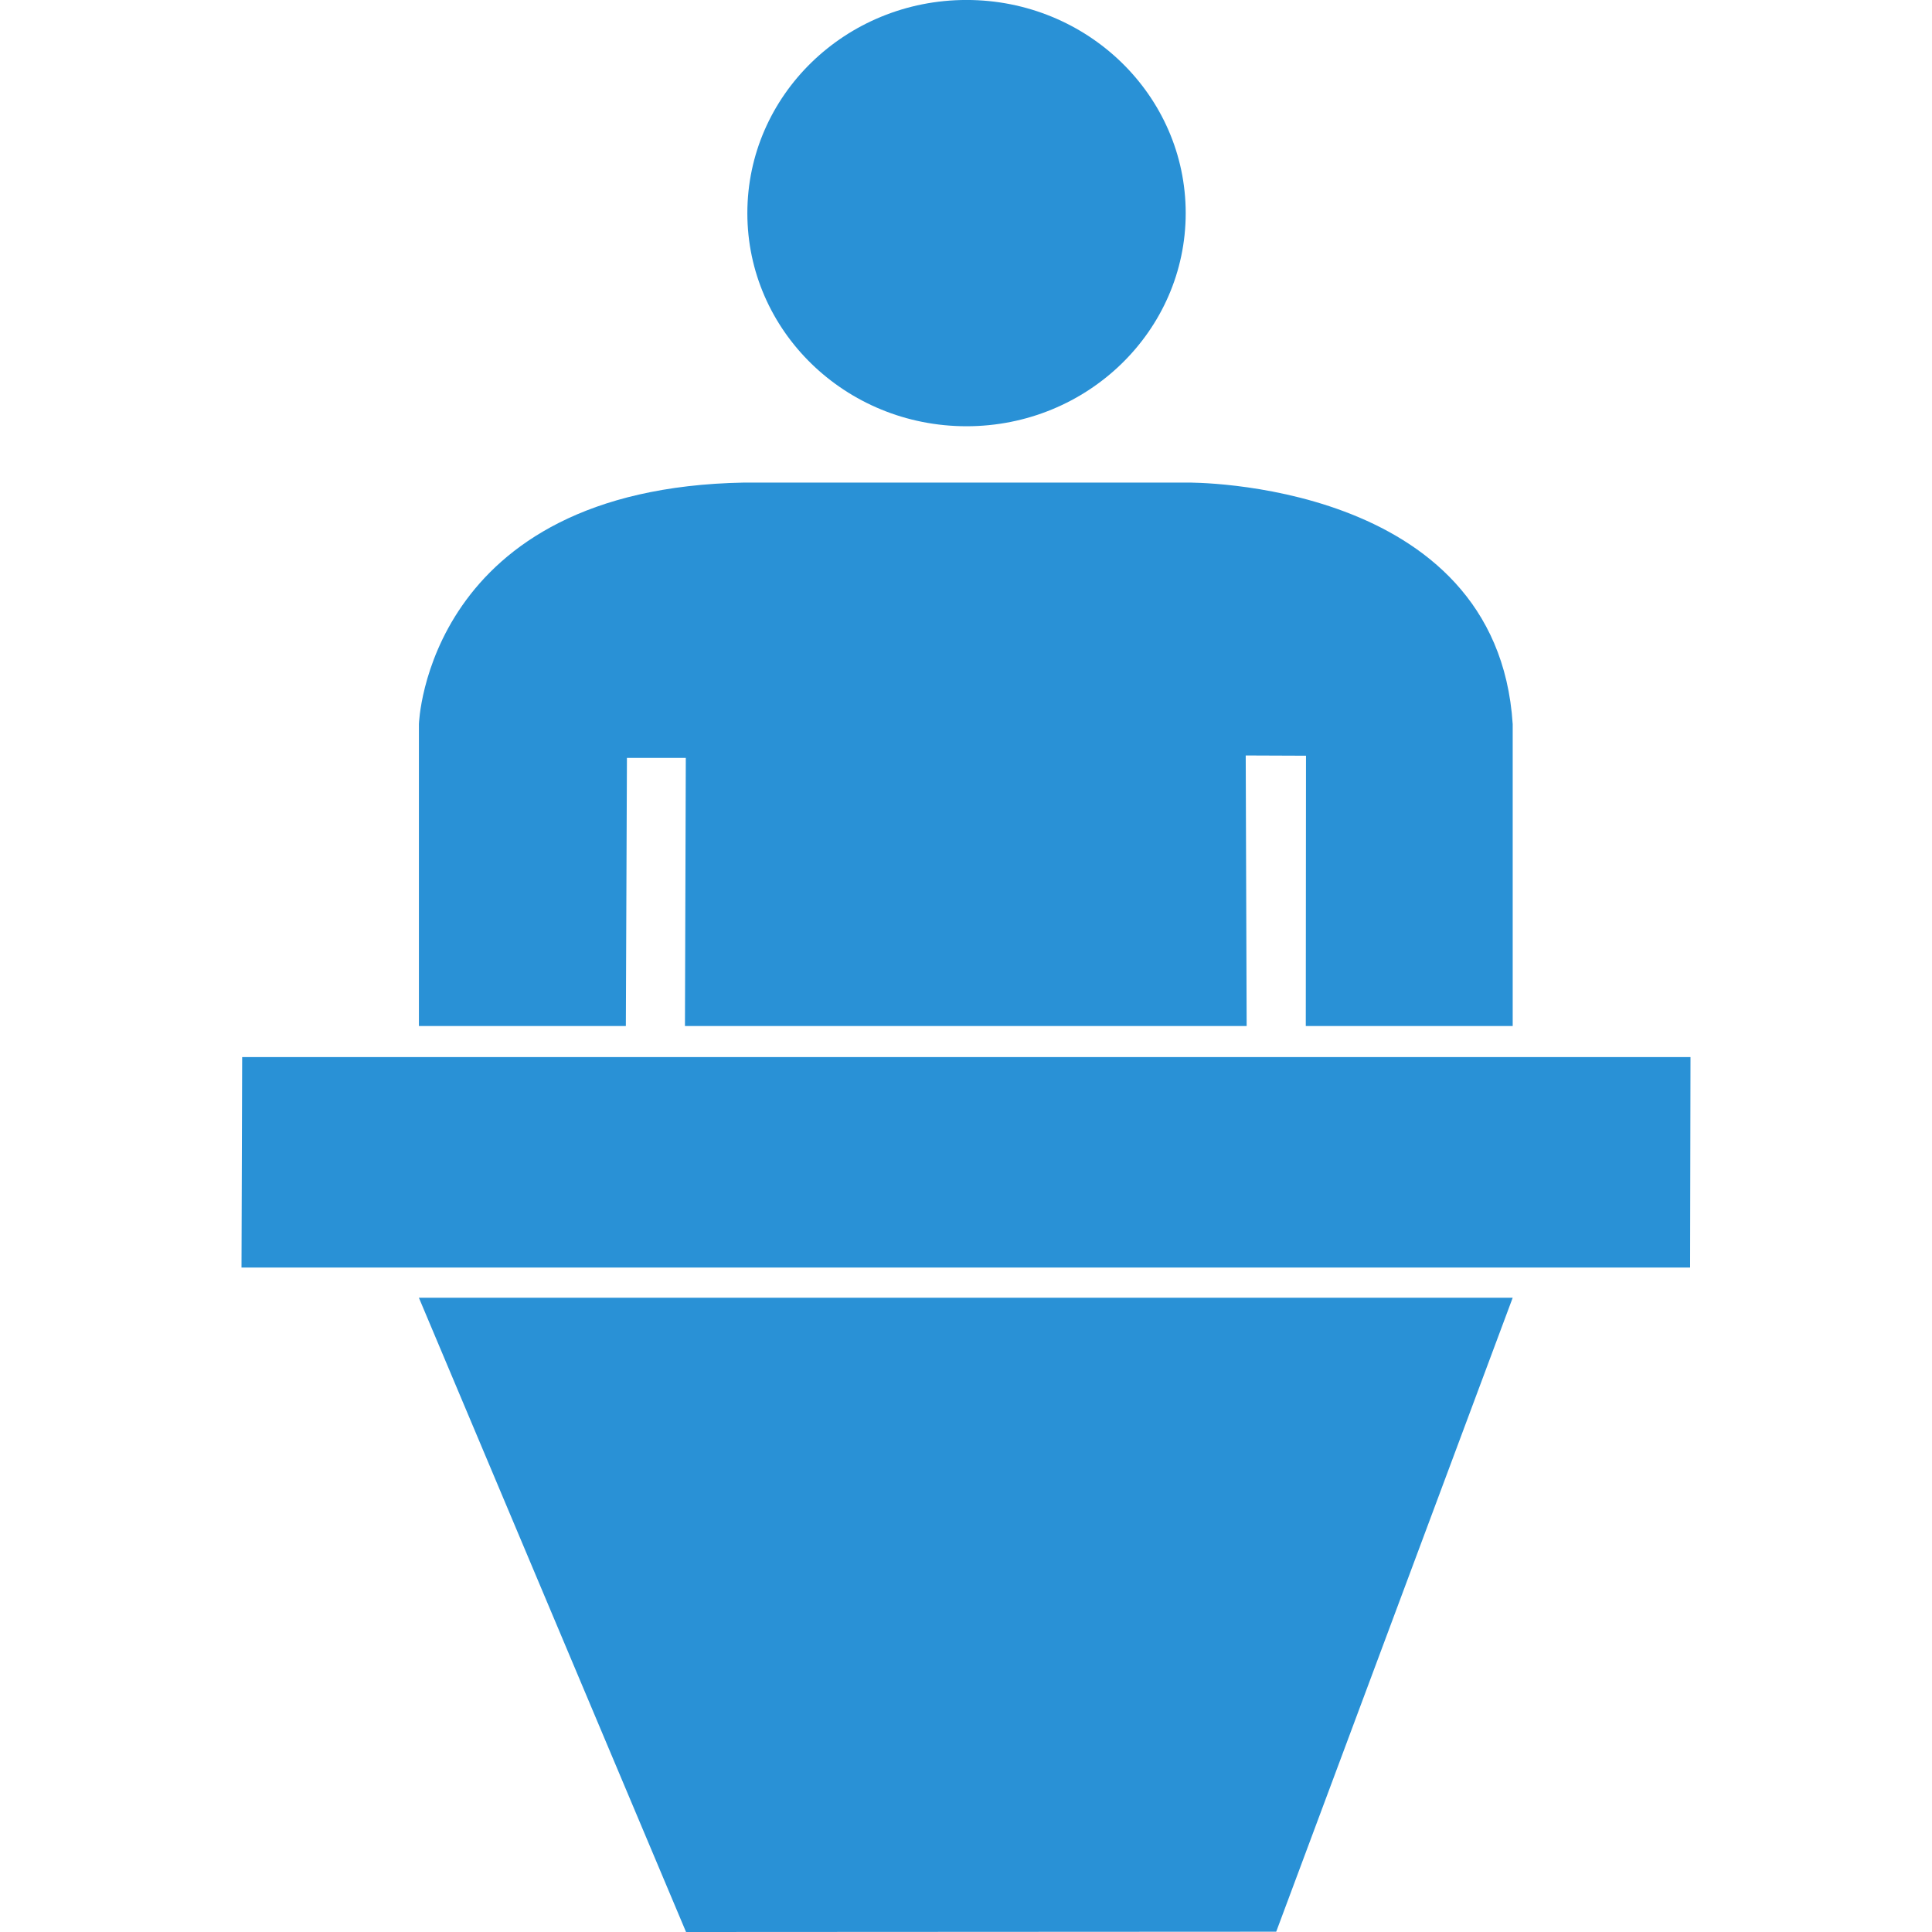<?xml version="1.0" encoding="utf-8"?>
<!-- Generator: Adobe Illustrator 16.0.0, SVG Export Plug-In . SVG Version: 6.00 Build 0)  -->
<!DOCTYPE svg PUBLIC "-//W3C//DTD SVG 1.1//EN" "http://www.w3.org/Graphics/SVG/1.1/DTD/svg11.dtd">
<svg version="1.1" id="Layer_1" xmlns="http://www.w3.org/2000/svg" xmlns:xlink="http://www.w3.org/1999/xlink" x="0px" y="0px"
	 width="64px" height="64px" viewBox="0 0 64 64" enable-background="new 0 0 64 64" xml:space="preserve">
<g>
	<g>
		<path fill="#2991d6" d="M20.768,25.107h1.95l-0.028,8.881h18.607l-0.031-8.962l1.997,0.008l-0.007,8.954h6.854V23.987
			c-0.519-8.116-10.771-8.001-10.771-8.001h-14.69c-10.534,0.189-10.772,8.001-10.772,8.001v10.001h6.855L20.768,25.107z M22.726,64
			l19.55-0.01l7.834-21.001H13.876L22.726,64z M8.022,35.018L8,41.989h47.987L56,35.018H8.022z M32.018,14.12
			c4.005,0,7.26-3.16,7.26-7.06c0-3.9-3.255-7.061-7.26-7.061c-4.011,0-7.261,3.16-7.261,7.061
			C24.756,10.96,28.006,14.12,32.018,14.12z"/>
	</g>
</g>
</svg>
